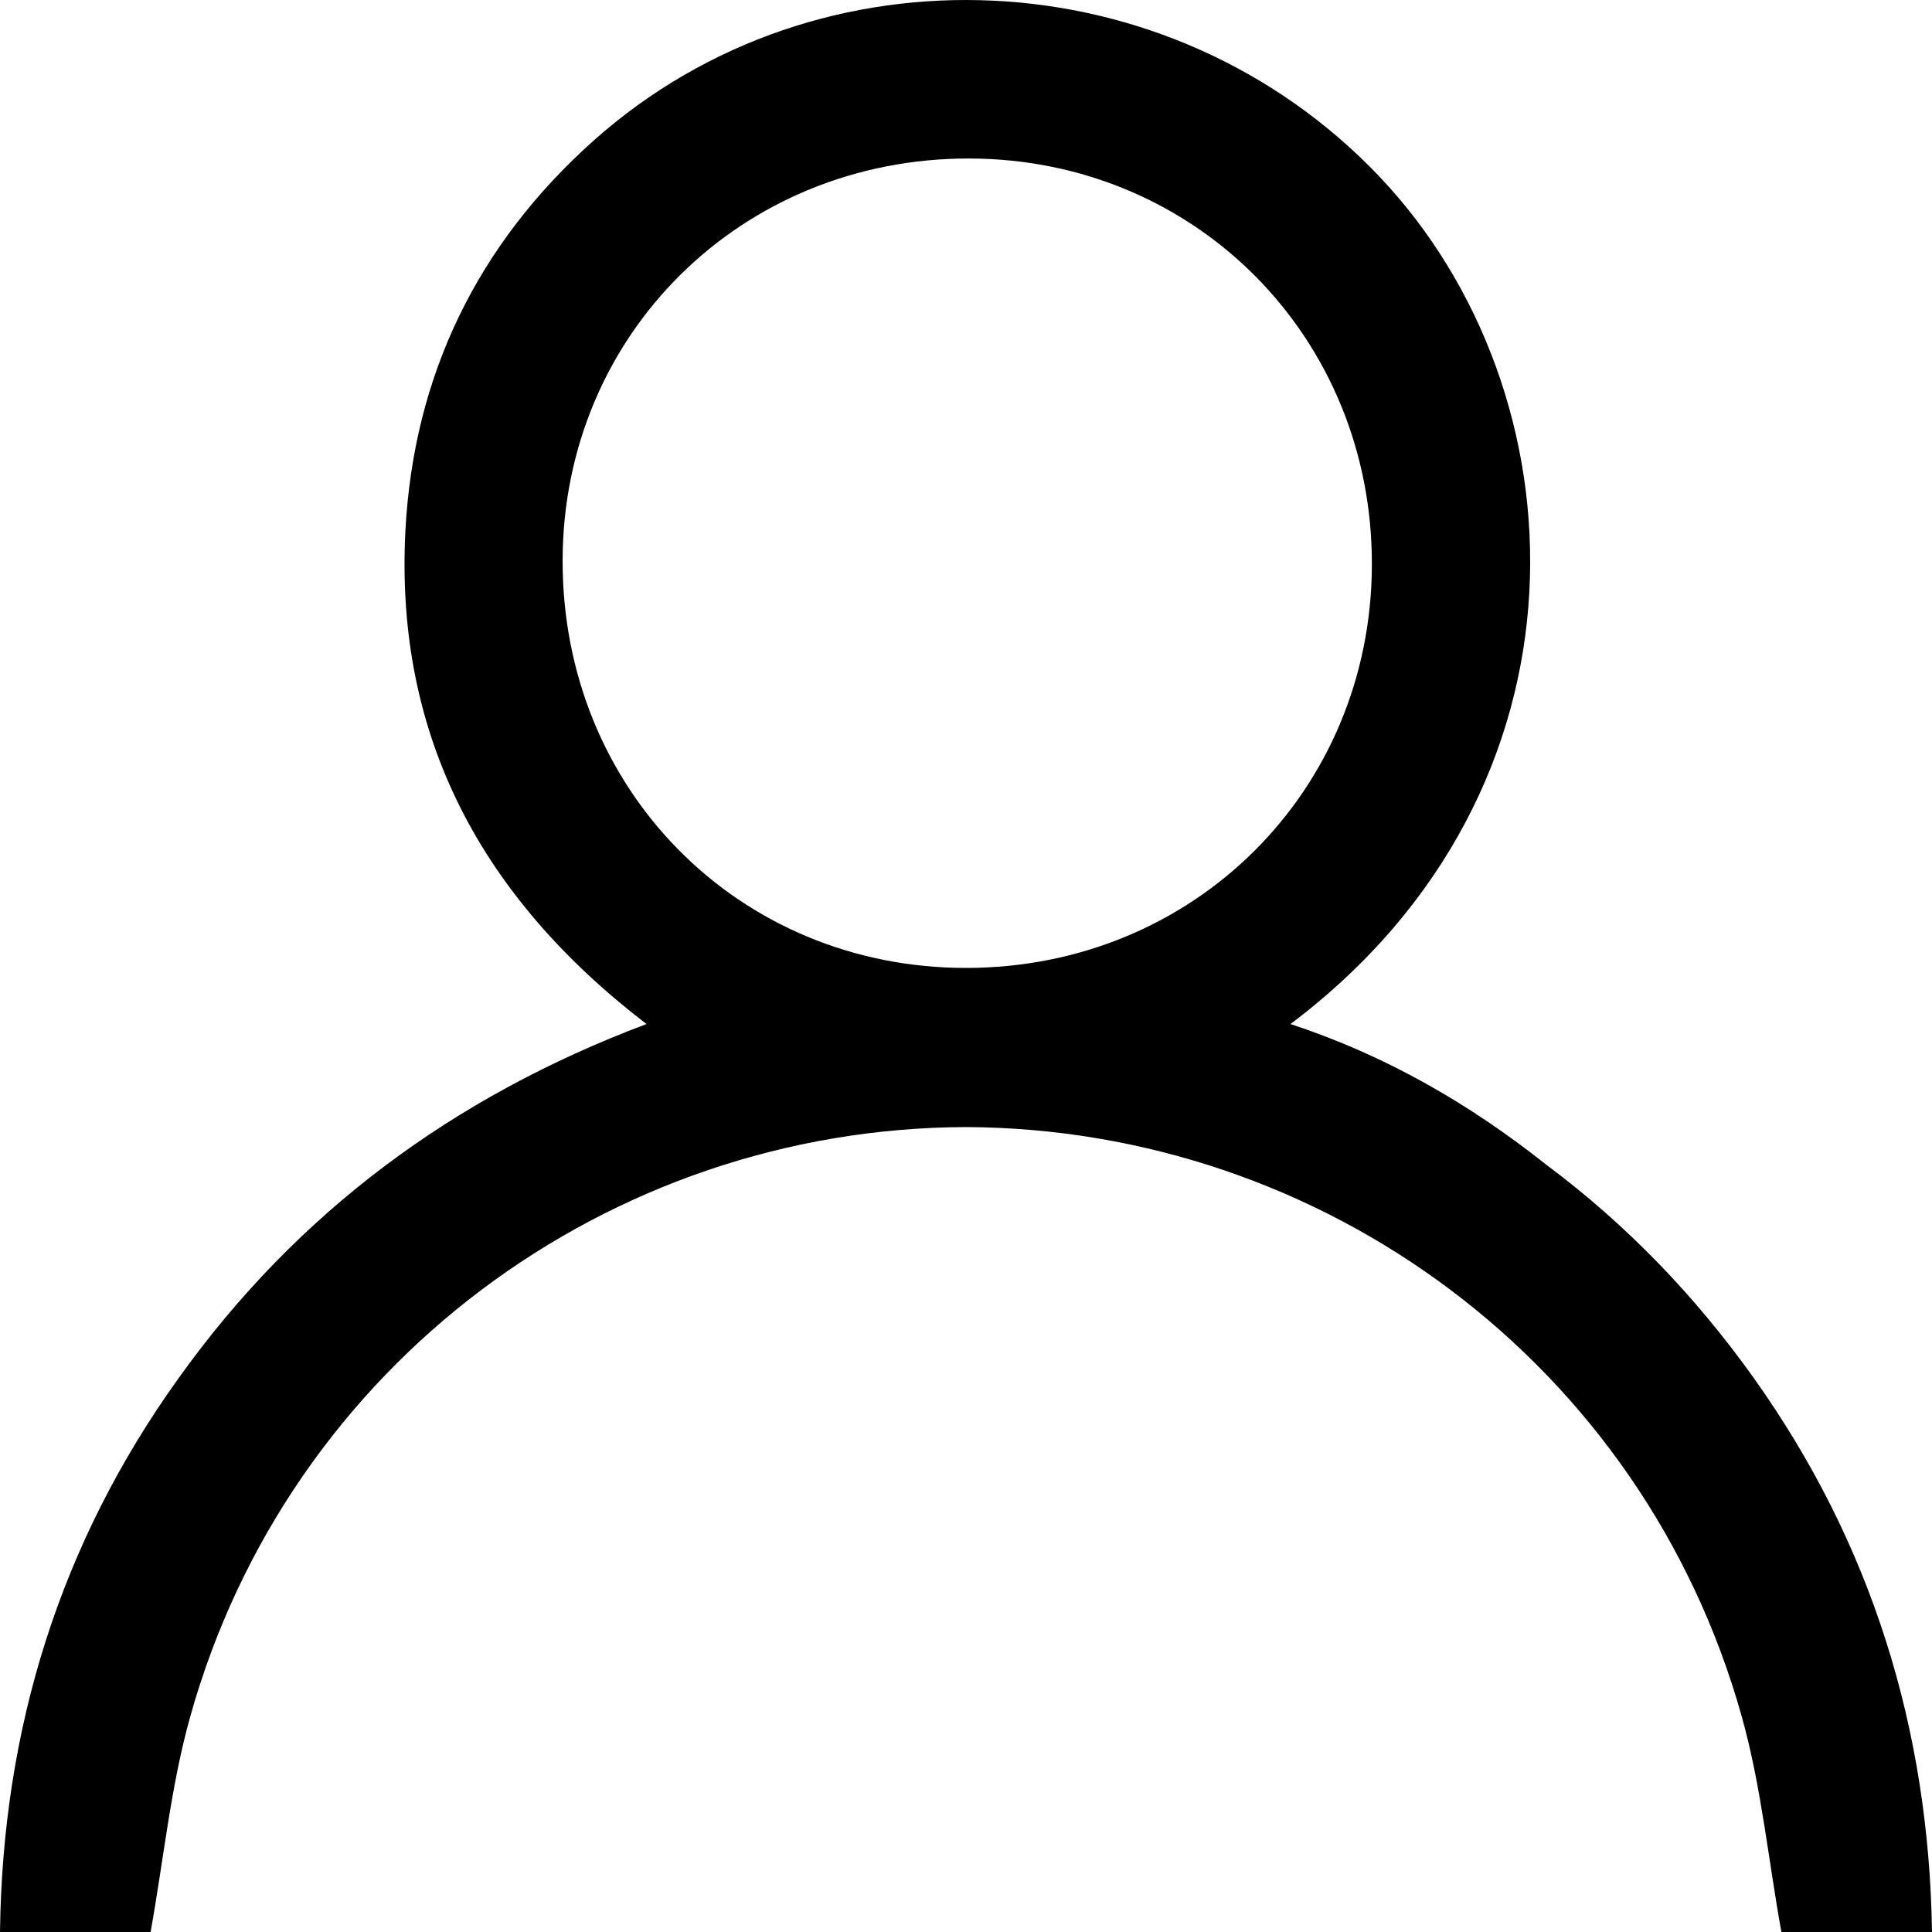 <svg width="24" height="24" viewBox="0 0 24 24" fill="none" xmlns="http://www.w3.org/2000/svg">
<path d="M21.783 17.114C21.049 16.085 20.195 15.206 19.221 14.478C18.248 13.706 17.212 13.11 16.031 12.721C19.931 9.783 19.674 4.869 17.137 2.195C14.543 -0.536 10.185 -0.755 7.378 1.743C5.928 3.036 5.137 4.668 5.036 6.595C4.904 9.149 5.984 11.152 8.031 12.721C5.626 13.625 3.686 15.068 2.223 17.114C0.747 19.167 0.031 21.471 0 24C0.672 24 1.312 24 1.871 24C2.035 23.084 2.122 22.186 2.361 21.332C3.586 16.939 7.573 14.014 12 14.001C16.433 14.02 20.414 16.939 21.639 21.332C21.878 22.186 21.965 23.09 22.129 24C22.688 24 23.328 24 24 24C23.962 21.471 23.247 19.167 21.783 17.114ZM6.989 6.959C6.995 4.153 9.212 1.962 12.044 1.969C14.851 1.975 17.049 4.191 17.042 7.015C17.036 9.827 14.826 12.024 12 12.024C9.174 12.024 6.983 9.808 6.989 6.959Z" fill="black"/>
</svg>
